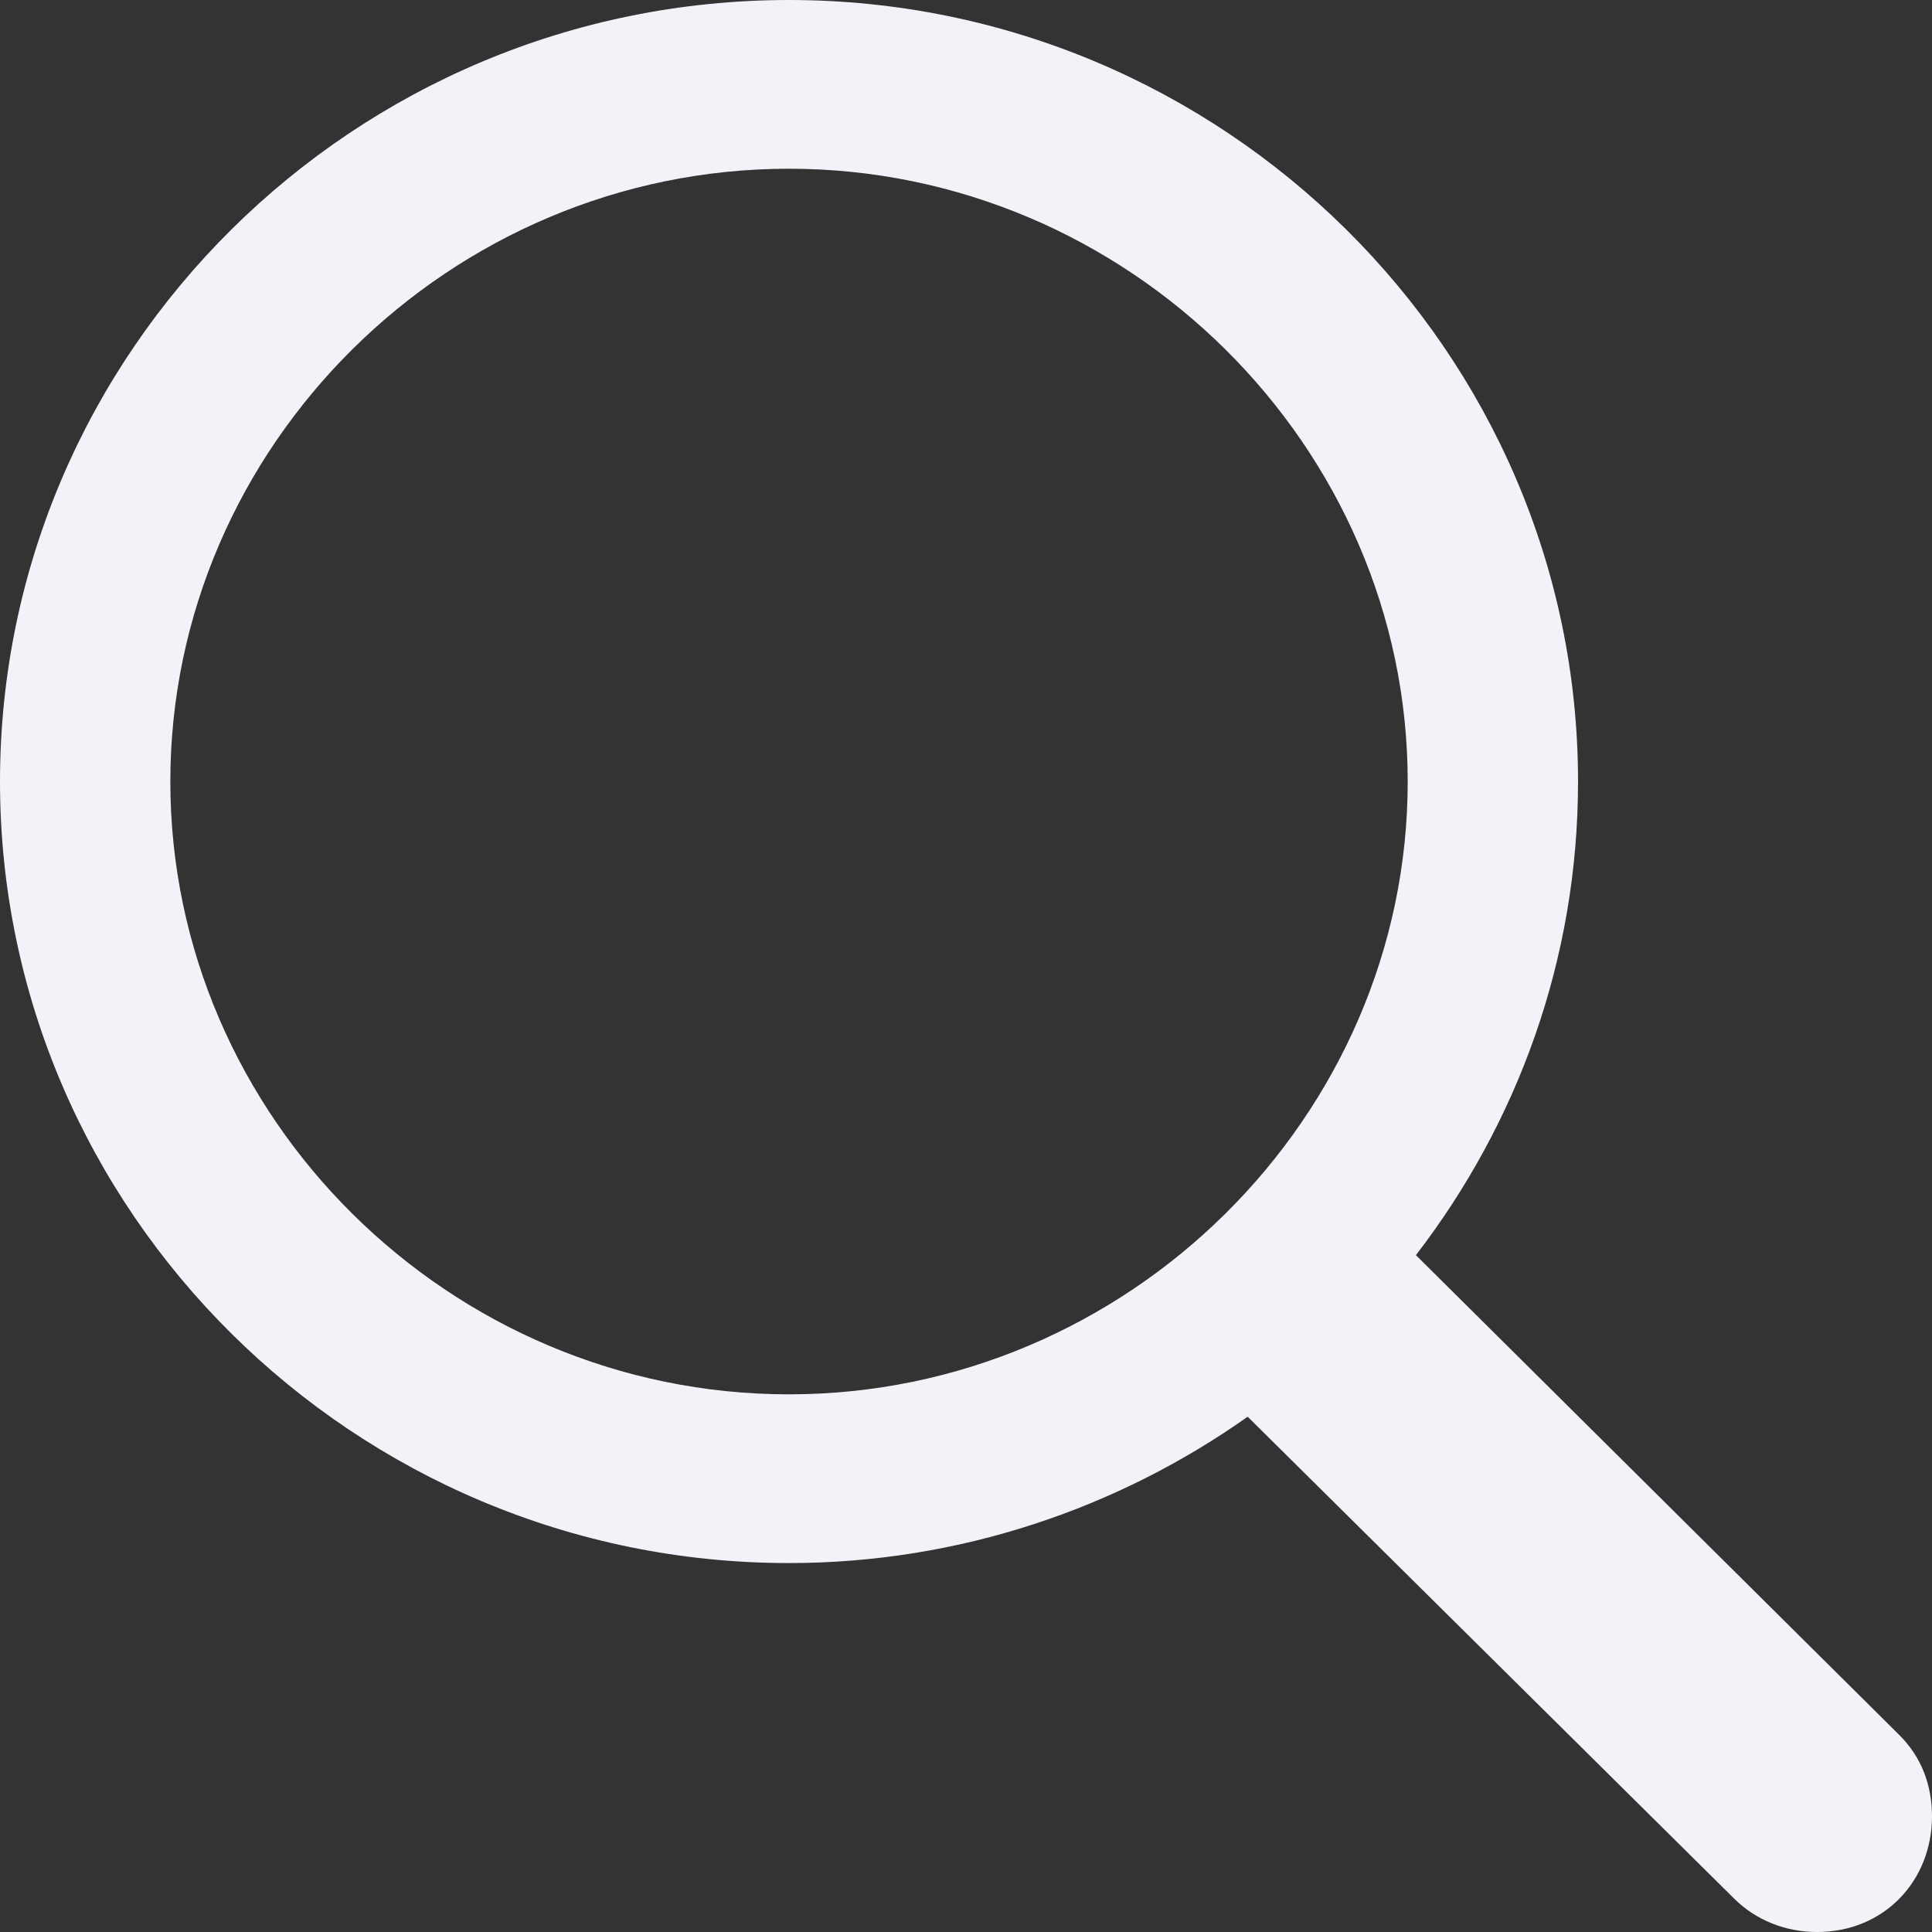 <svg width="24" height="24" viewBox="0 0 24 24" fill="none" xmlns="http://www.w3.org/2000/svg">
<rect x="0" y="0" width="24" height="24" fill="#333333" stroke="none"/>
<path d="M9.801 19.417C11.917 19.417 13.893 18.735 15.499 17.599L21.54 23.583C21.82 23.861 22.19 24 22.573 24C23.401 24 24 23.369 24 22.561C24 22.182 23.872 21.828 23.592 21.551L17.589 15.592C18.851 13.951 19.603 11.918 19.603 9.709C19.603 4.368 15.193 0 9.801 0C4.397 0 0 4.368 0 9.709C0 15.049 4.397 19.417 9.801 19.417ZM9.801 17.321C5.583 17.321 2.116 13.875 2.116 9.709C2.116 5.542 5.583 2.096 9.801 2.096C14.007 2.096 17.487 5.542 17.487 9.709C17.487 13.875 14.007 17.321 9.801 17.321Z" fill="#F2F3F8"/>
</svg>
